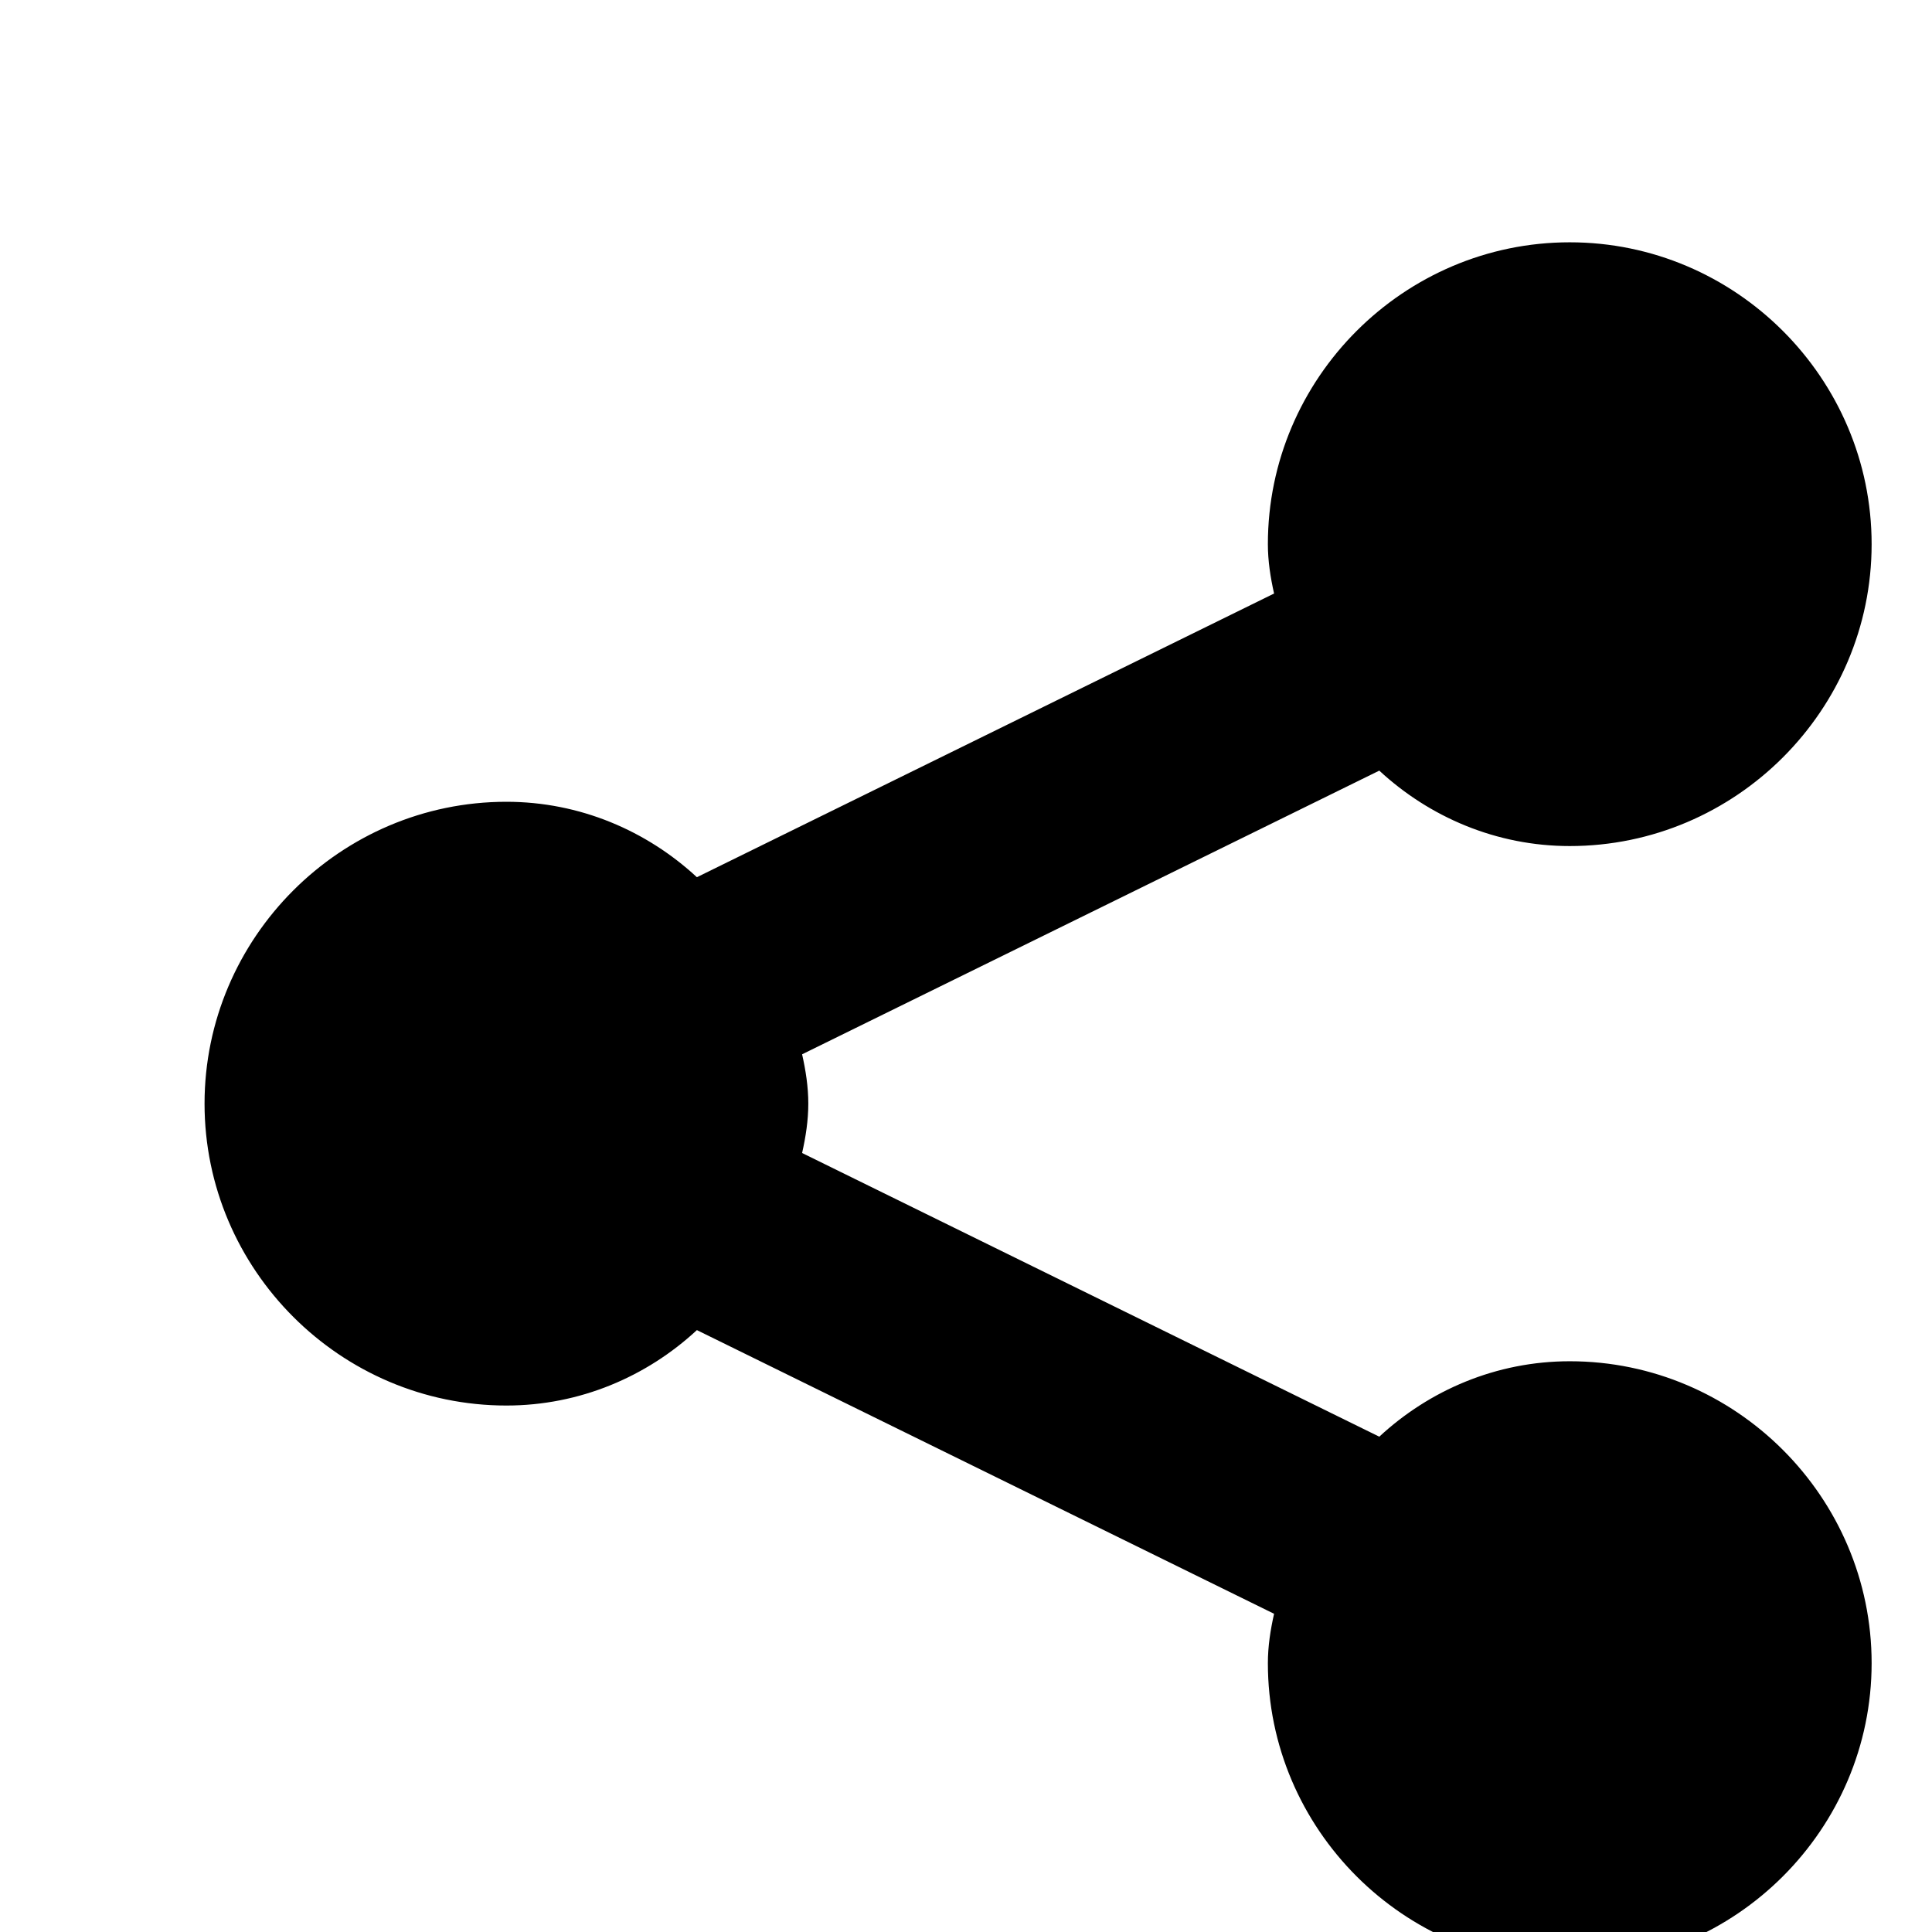 <svg xmlns="http://www.w3.org/2000/svg" viewBox="0 0 24 24" width="24" height="24"><path d="M19.5 16.91c-.912 0-1.744.36-2.366.937l-7.17-3.524c.045-.2.077-.404.077-.613 0-.21-.032-.413-.077-.613l7.17-3.524c.623.577 1.454.937 2.366.937 2.062 0 3.75-1.688 3.75-3.75s-1.688-3.75-3.75-3.75-3.75 1.688-3.75 3.75c0 .209.032.412.077.613l-7.17 3.524c-.623-.577-1.454-.937-2.366-.937-2.062 0-3.75 1.688-3.75 3.75s1.688 3.75 3.75 3.75c.912 0 1.744-.36 2.366-.937l7.17 3.524c-.045.2-.077.404-.077.613 0 2.062 1.688 3.75 3.75 3.75s3.75-1.688 3.75-3.75-1.688-3.75-3.75-3.75z"/></svg>
